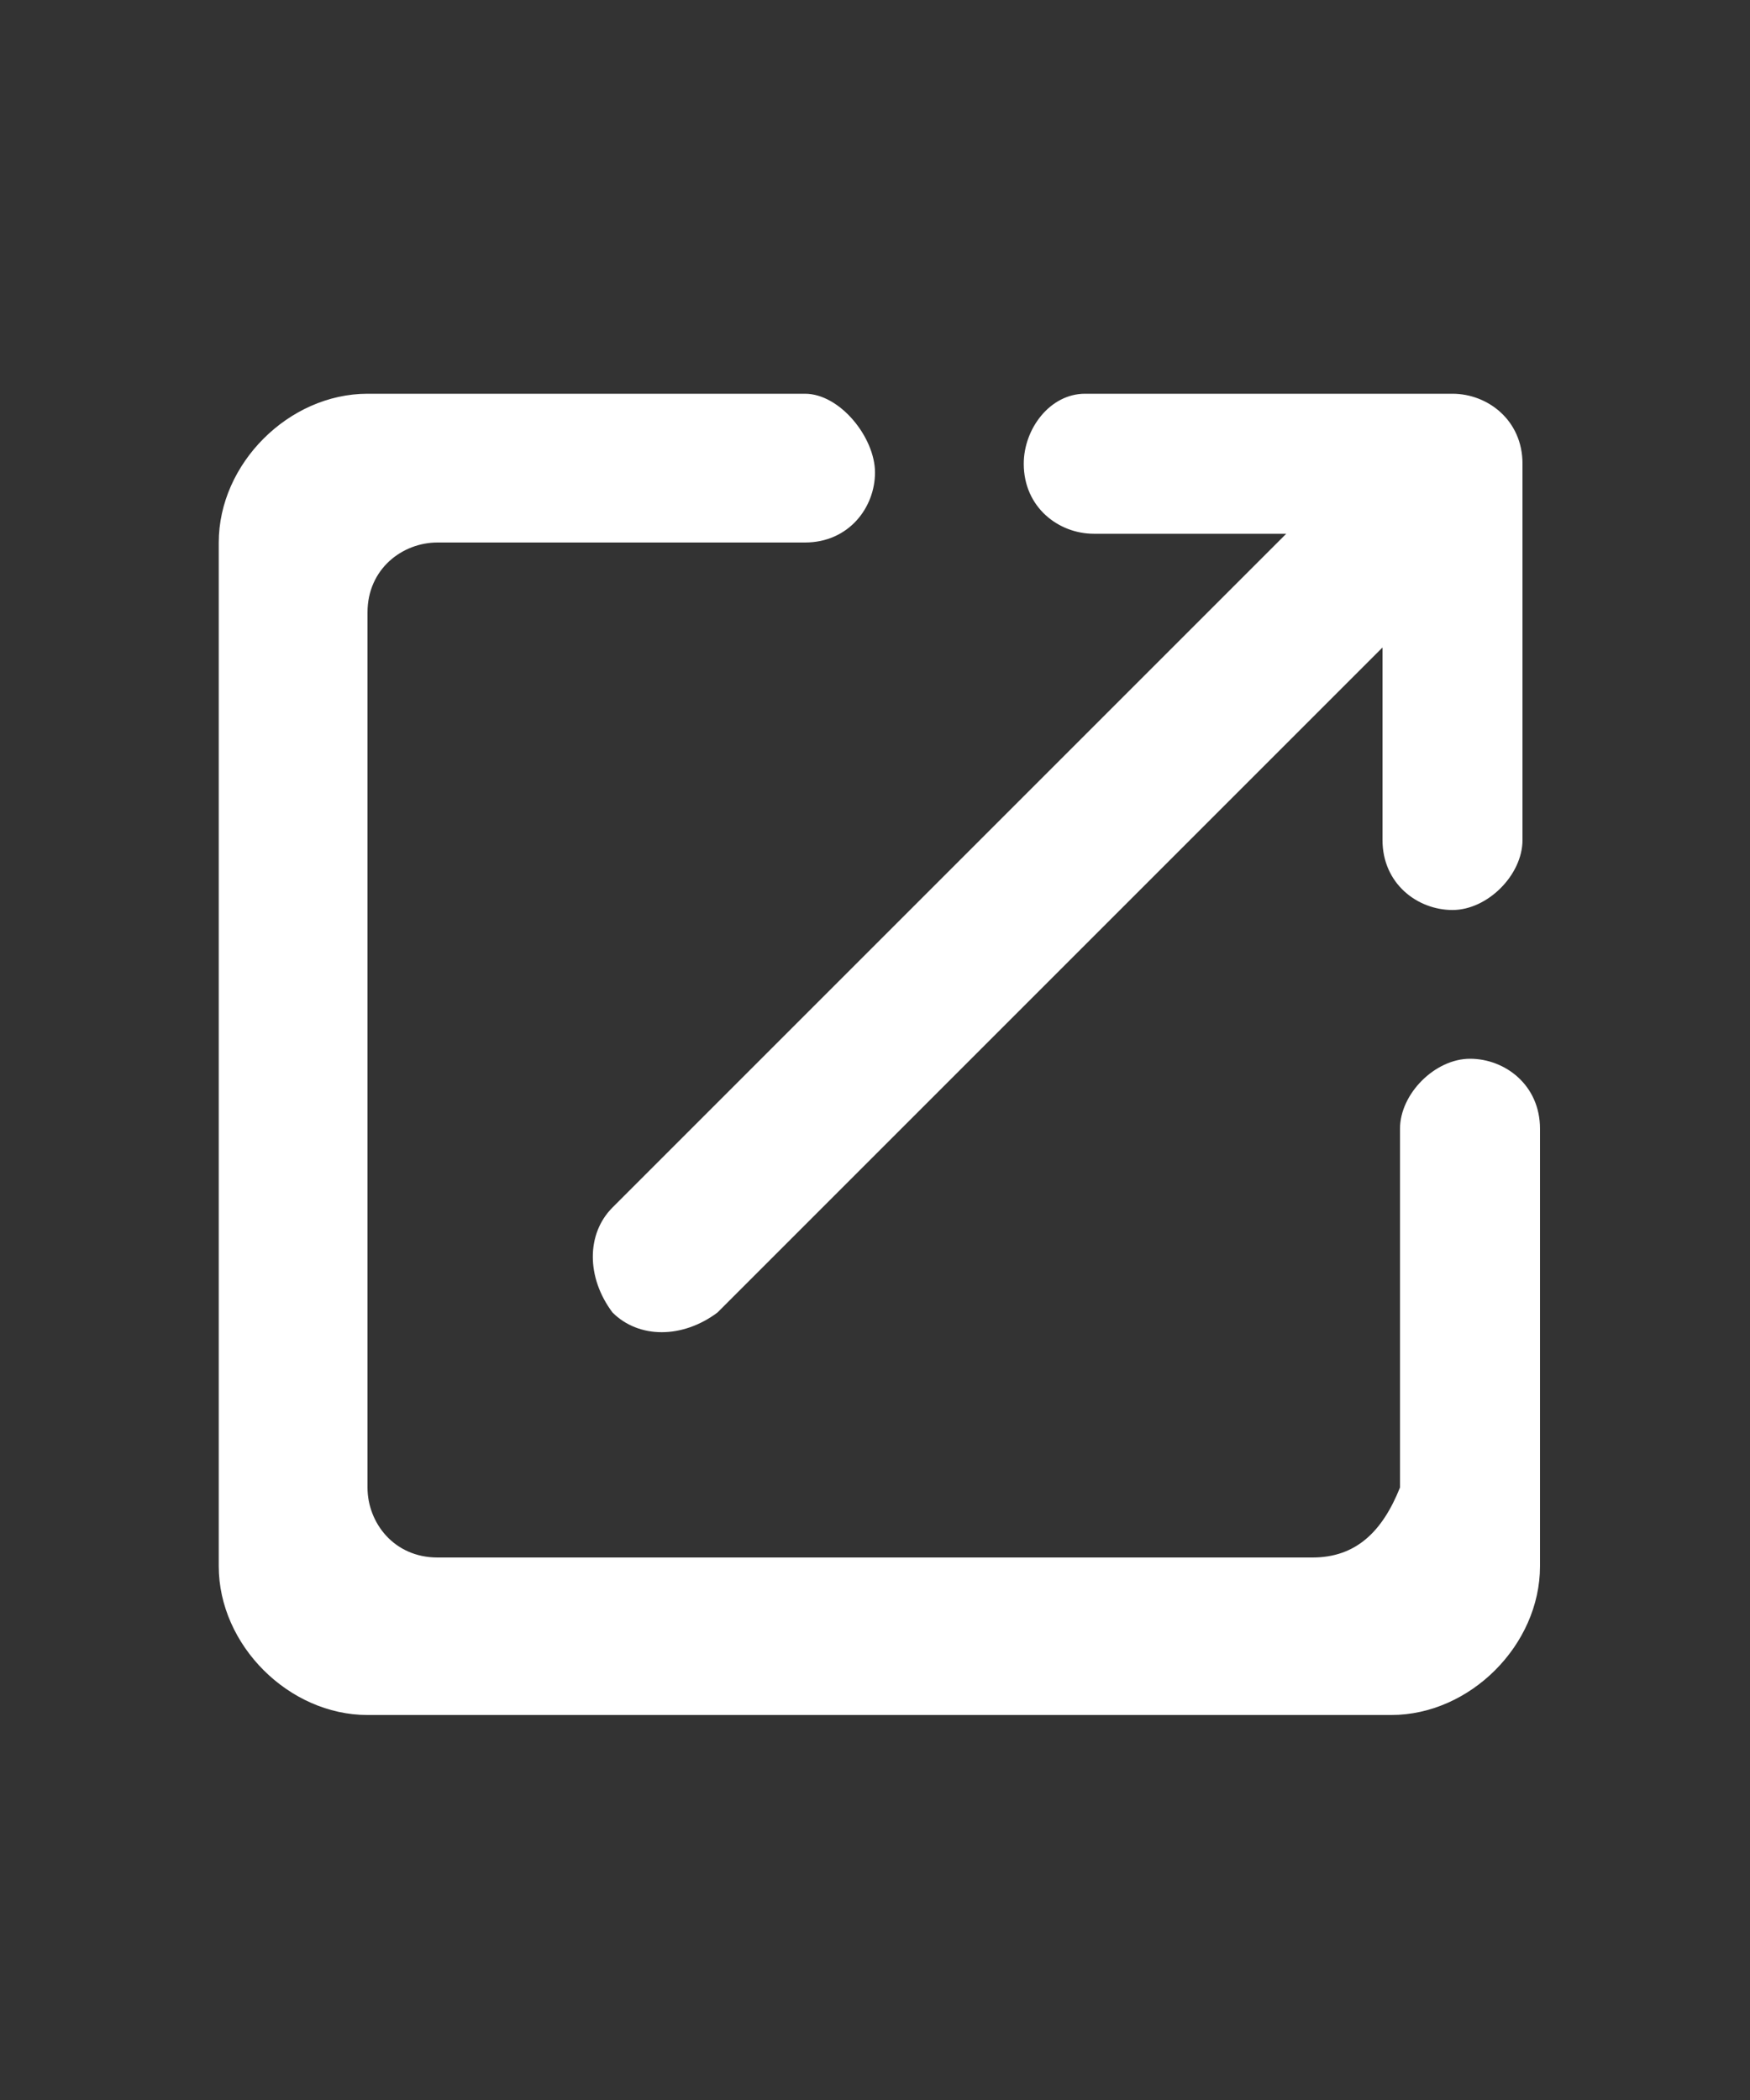 <?xml version="1.0" encoding="utf-8"?>
<svg version="1.1" id="Livello_1" xmlns="http://www.w3.org/2000/svg" xmlns:xlink="http://www.w3.org/1999/xlink" x="0px" y="0px"
	 viewBox="0 0 20 24" style="enable-background:new 0 0 20 24;" xml:space="preserve">
	 
<rect x="0" y="0" width="20" height="24" fill="#333333" stroke="none"/>
	 
<style type="text/css">
	.st0{fill:#FFFFFF;}
</style>
<path class="st0" d="M15,17.8H5c-0.5,0-0.8-0.4-0.8-0.8V7c0-0.5,0.4-0.8,0.8-0.8h4.2c0.5,0,0.8-0.4,0.8-0.8S9.6,4.5,9.2,4.5h-5
	c-0.9,0-1.7,0.8-1.7,1.7v11.7c0,0.9,0.8,1.7,1.7,1.7h11.7c0.9,0,1.7-0.8,1.7-1.7v-5c0-0.5-0.4-0.8-0.8-0.8s-0.8,0.4-0.8,0.8V17
	C15.8,17.5,15.5,17.8,15,17.8z M11.7,5.3c0,0.5,0.4,0.8,0.8,0.8h2.2L7,13.8c-0.3,0.3-0.3,0.8,0,1.2c0.3,0.3,0.8,0.3,1.2,0l7.6-7.6
	v2.2c0,0.5,0.4,0.8,0.8,0.8s0.8-0.4,0.8-0.8V5.3c0-0.5-0.4-0.8-0.8-0.8h-4.2C12,4.5,11.7,4.9,11.7,5.3z"/>
</svg>
